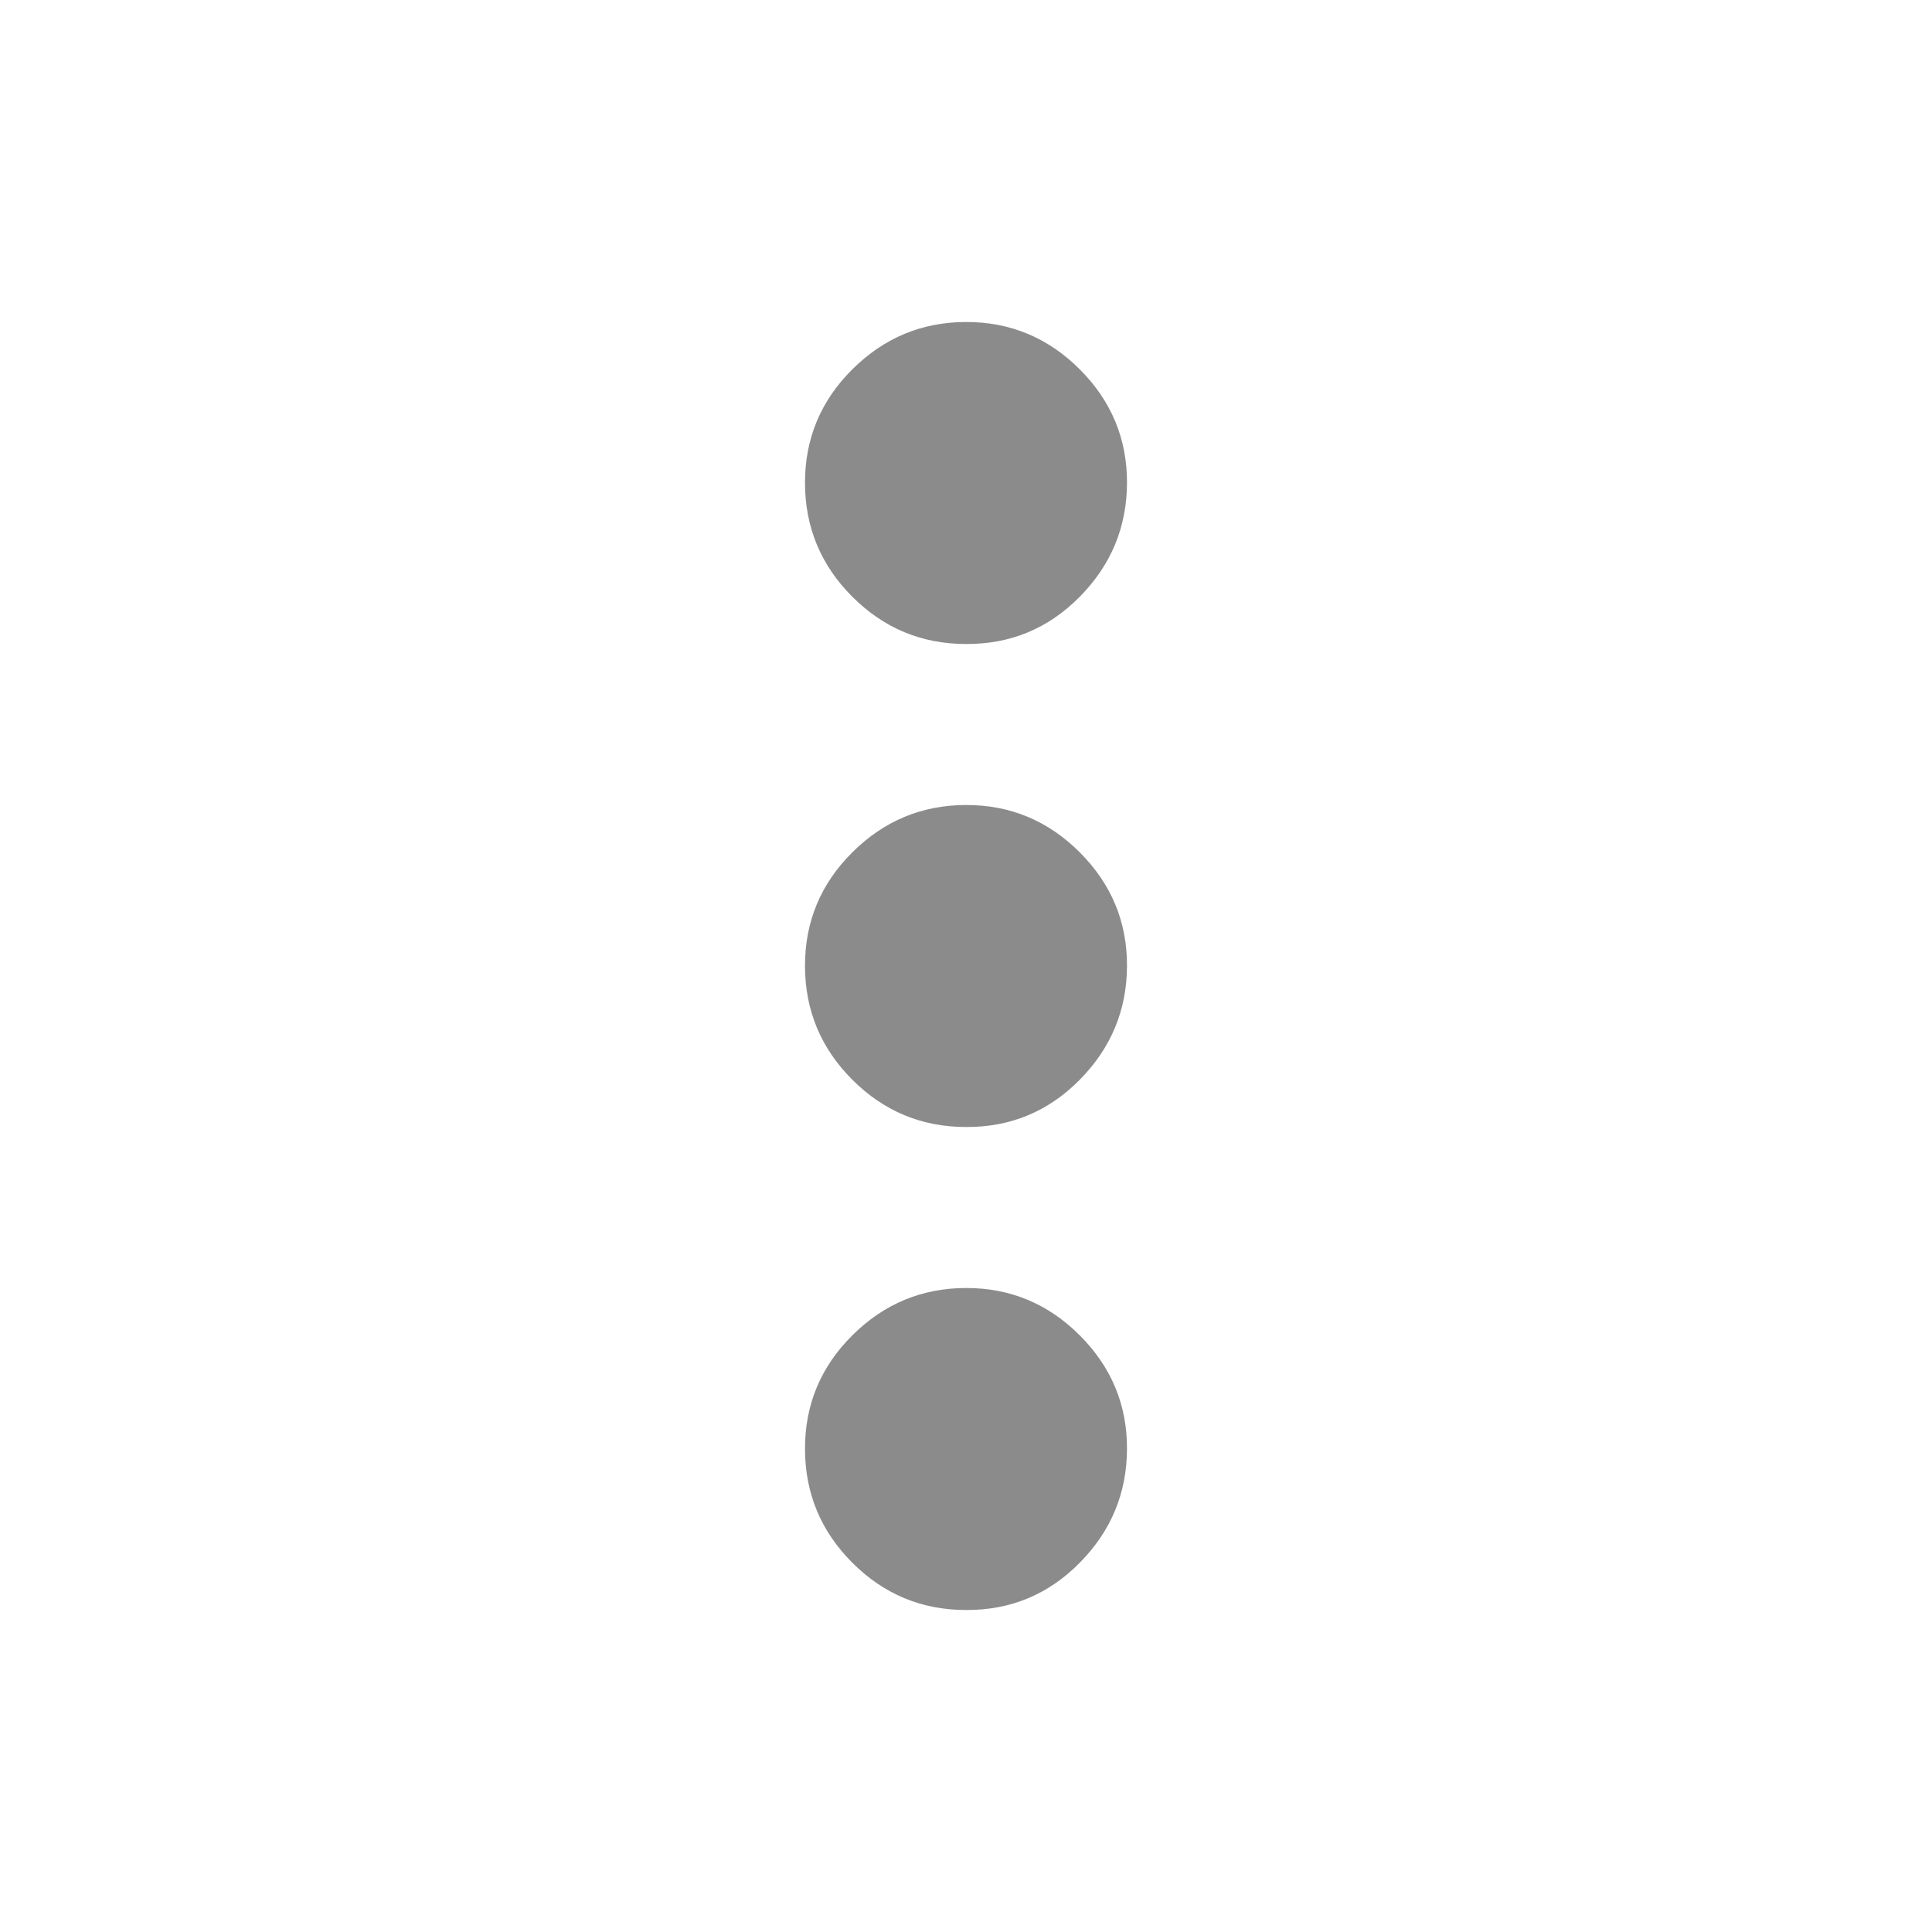 <svg width="24" height="24" viewBox="0 0 24 24" fill="none" xmlns="http://www.w3.org/2000/svg">
<path d="M12 20C11.45 20 10.979 19.804 10.588 19.413C10.197 19.022 10.001 18.551 10 18C9.999 17.449 10.195 16.979 10.588 16.588C10.981 16.197 11.451 16.001 12 16C12.549 15.999 13.02 16.195 13.413 16.588C13.806 16.981 14.002 17.452 14 18C13.998 18.548 13.802 19.019 13.413 19.413C13.024 19.807 12.553 20.003 12 20ZM12 14C11.45 14 10.979 13.804 10.588 13.413C10.197 13.022 10.001 12.551 10 12C9.999 11.449 10.195 10.979 10.588 10.588C10.981 10.197 11.451 10.001 12 10C12.549 9.999 13.02 10.195 13.413 10.588C13.806 10.981 14.002 11.452 14 12C13.998 12.548 13.802 13.019 13.413 13.413C13.024 13.807 12.553 14.003 12 14ZM12 8C11.45 8 10.979 7.804 10.588 7.413C10.197 7.022 10.001 6.551 10 6C9.999 5.449 10.195 4.979 10.588 4.588C10.981 4.197 11.451 4.001 12 4C12.549 3.999 13.02 4.195 13.413 4.588C13.806 4.981 14.002 5.452 14 6C13.998 6.548 13.802 7.019 13.413 7.413C13.024 7.807 12.553 8.003 12 8Z" fill="#8B8B8B"/>
</svg>
